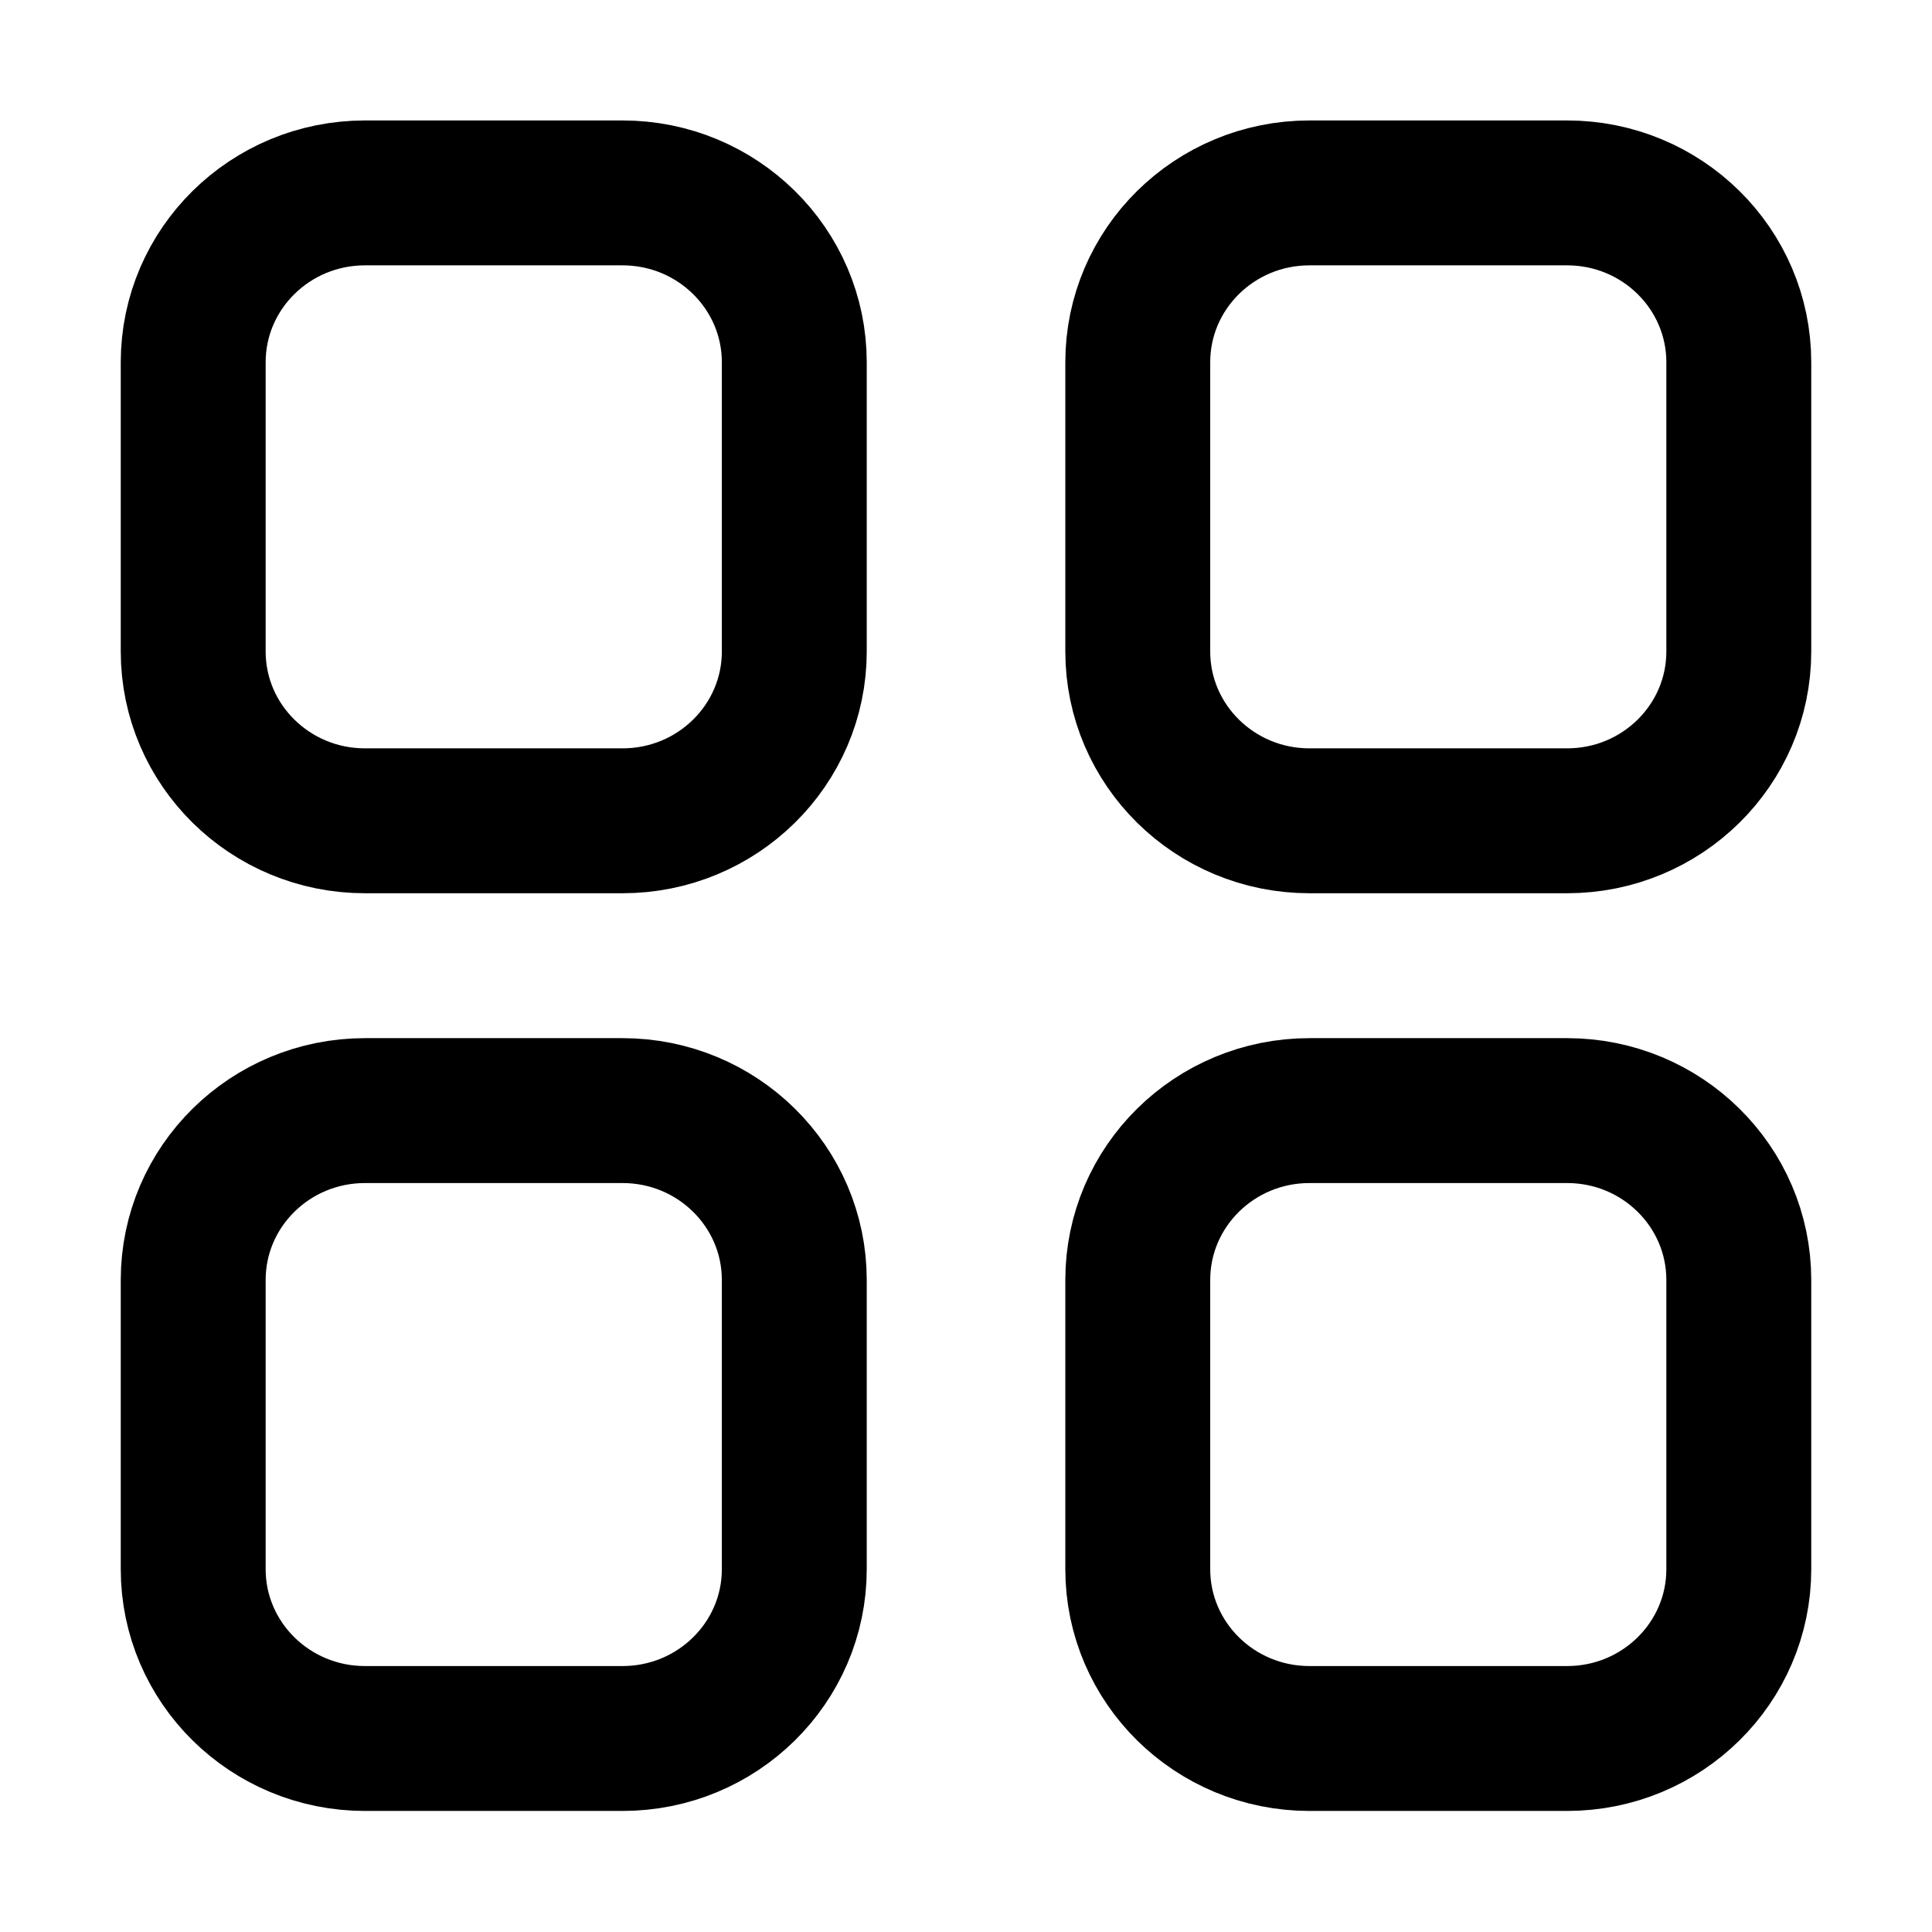 <svg width="32" height="32" viewBox="0 0 32 32" fill="none" xmlns="http://www.w3.org/2000/svg">
    <path d="M25.956 3.195C27.527 3.195 28.8 4.451 28.8 6.001L28.8 10.79C28.8 12.339 27.527 13.595 25.956 13.595H21.689C20.118 13.595 18.845 12.339 18.845 10.79L18.845 6.001C18.845 4.451 20.118 3.195 21.689 3.195L25.956 3.195Z" stroke="black" stroke-width="2.4" stroke-linecap="round" stroke-linejoin="round"/>
    <path d="M6.045 3.195C4.474 3.195 3.2 4.451 3.2 6.001L3.2 10.79C3.2 12.339 4.474 13.595 6.045 13.595H10.311C11.882 13.595 13.156 12.339 13.156 10.79L13.156 6.001C13.156 4.451 11.882 3.195 10.311 3.195L6.045 3.195Z" stroke="black" stroke-width="2.4" stroke-linecap="round" stroke-linejoin="round"/>
    <path d="M25.956 18.395C27.527 18.395 28.8 19.651 28.8 21.201V25.99C28.8 27.539 27.527 28.795 25.956 28.795H21.689C20.118 28.795 18.845 27.539 18.845 25.99L18.845 21.201C18.845 19.651 20.118 18.395 21.689 18.395H25.956Z" stroke="black" stroke-width="2.4" stroke-linecap="round" stroke-linejoin="round"/>
    <path d="M6.045 18.395C4.474 18.395 3.2 19.651 3.2 21.201L3.2 25.99C3.2 27.539 4.474 28.795 6.045 28.795H10.311C11.882 28.795 13.156 27.539 13.156 25.99L13.156 21.201C13.156 19.651 11.882 18.395 10.311 18.395H6.045Z" stroke="black" stroke-width="2.4" stroke-linecap="round" stroke-linejoin="round"/>
</svg>
